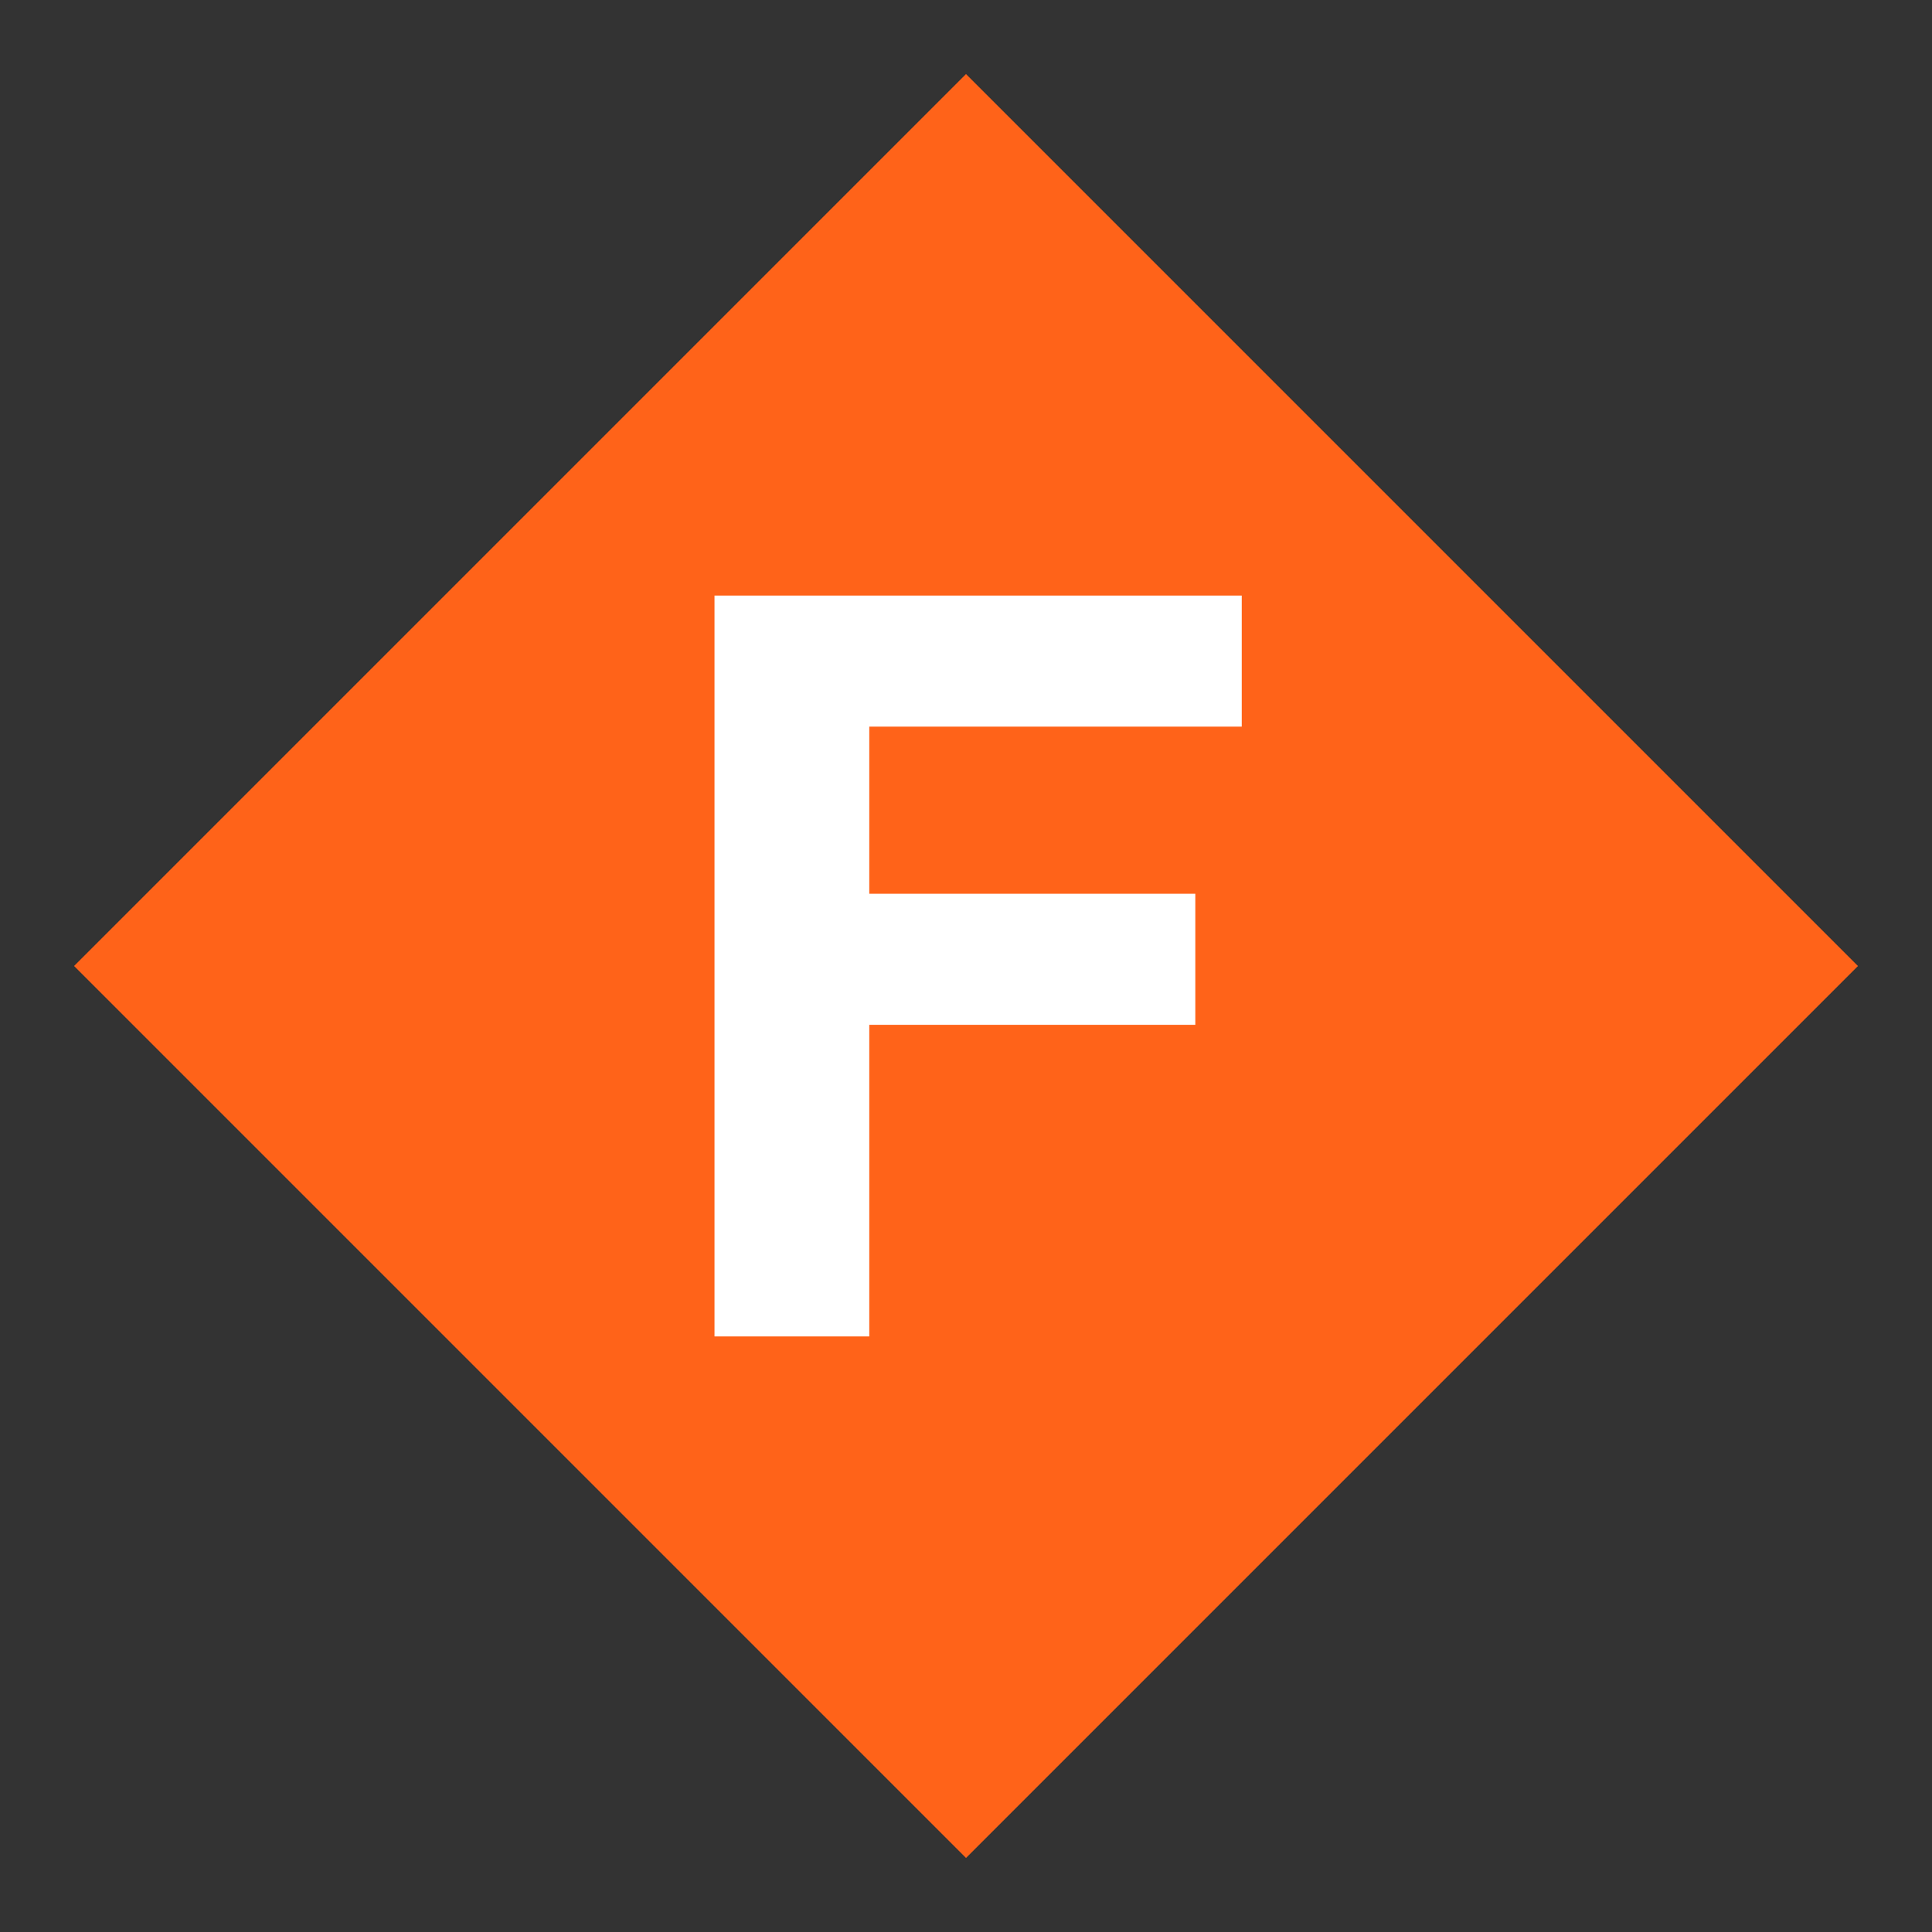 <?xml version="1.0" encoding="UTF-8"?><svg xmlns="http://www.w3.org/2000/svg" width="74.9" height="74.9">
<rect width="100%" height="100%" fill="#333333" stroke="none"/>
<rect transform="rotate(-45)" height="48.903" width="48.902" y="28.511" x="-24.451" fill="#FF6319"/>
<path d="m33.7 51.81h-6v-28.72h20.44v5.08h-14.44v6.48h12.64v5.08h-12.64v12.08z" fill="#fff"/>
</svg>
